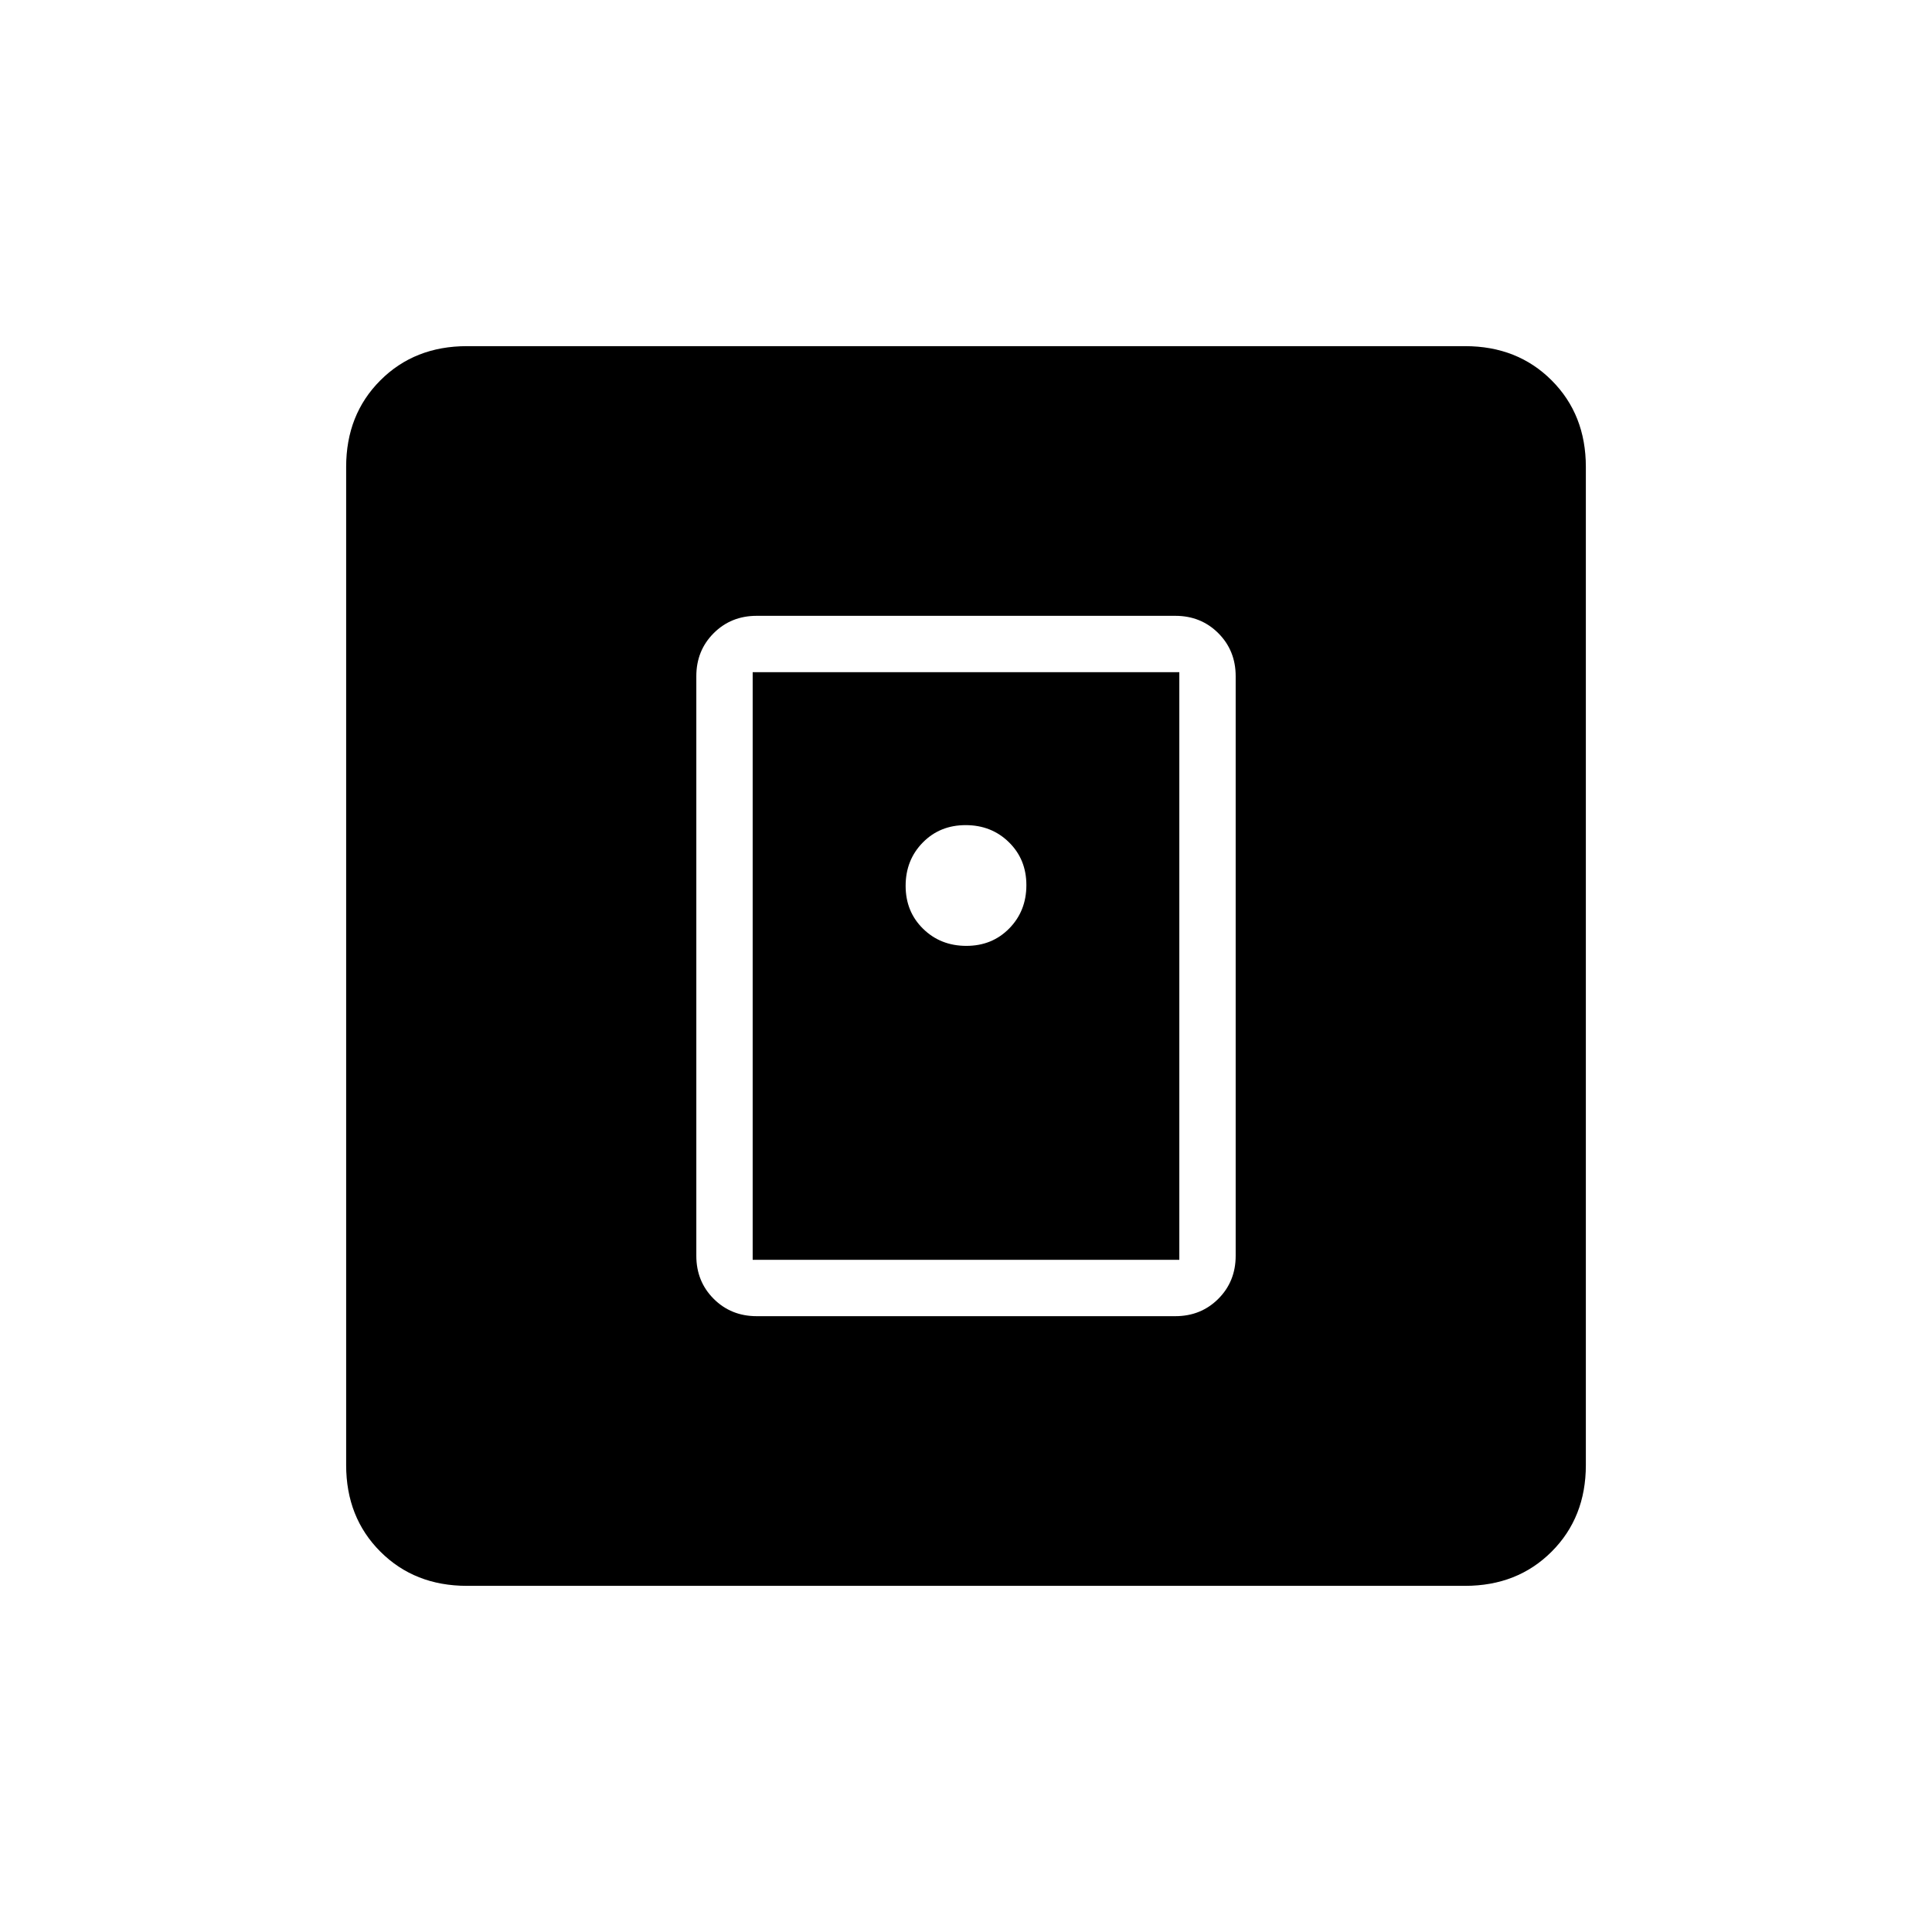 <svg xmlns="http://www.w3.org/2000/svg" height="24" viewBox="0 -960 960 960" width="24"><path d="M584-306q12.75 0 21.375-8.625T614-336v-288q0-12.75-8.625-21.375T584-654H376q-12.75 0-21.375 8.625T346-624v288q0 12.75 8.625 21.375T376-306h208Zm-210-28v-292h212v292H374ZM232-172q-26 0-43-17t-17-43v-496q0-26 17-43t43-17h496q26 0 43 17t17 43v496q0 26-17 43t-43 17H232Zm248.175-318q12.825 0 21.325-8.675 8.5-8.676 8.5-21.5 0-12.825-8.675-21.325-8.676-8.5-21.5-8.5-12.825 0-21.325 8.675-8.5 8.676-8.5 21.5 0 12.825 8.675 21.325 8.676 8.5 21.5 8.5Z"/></svg>